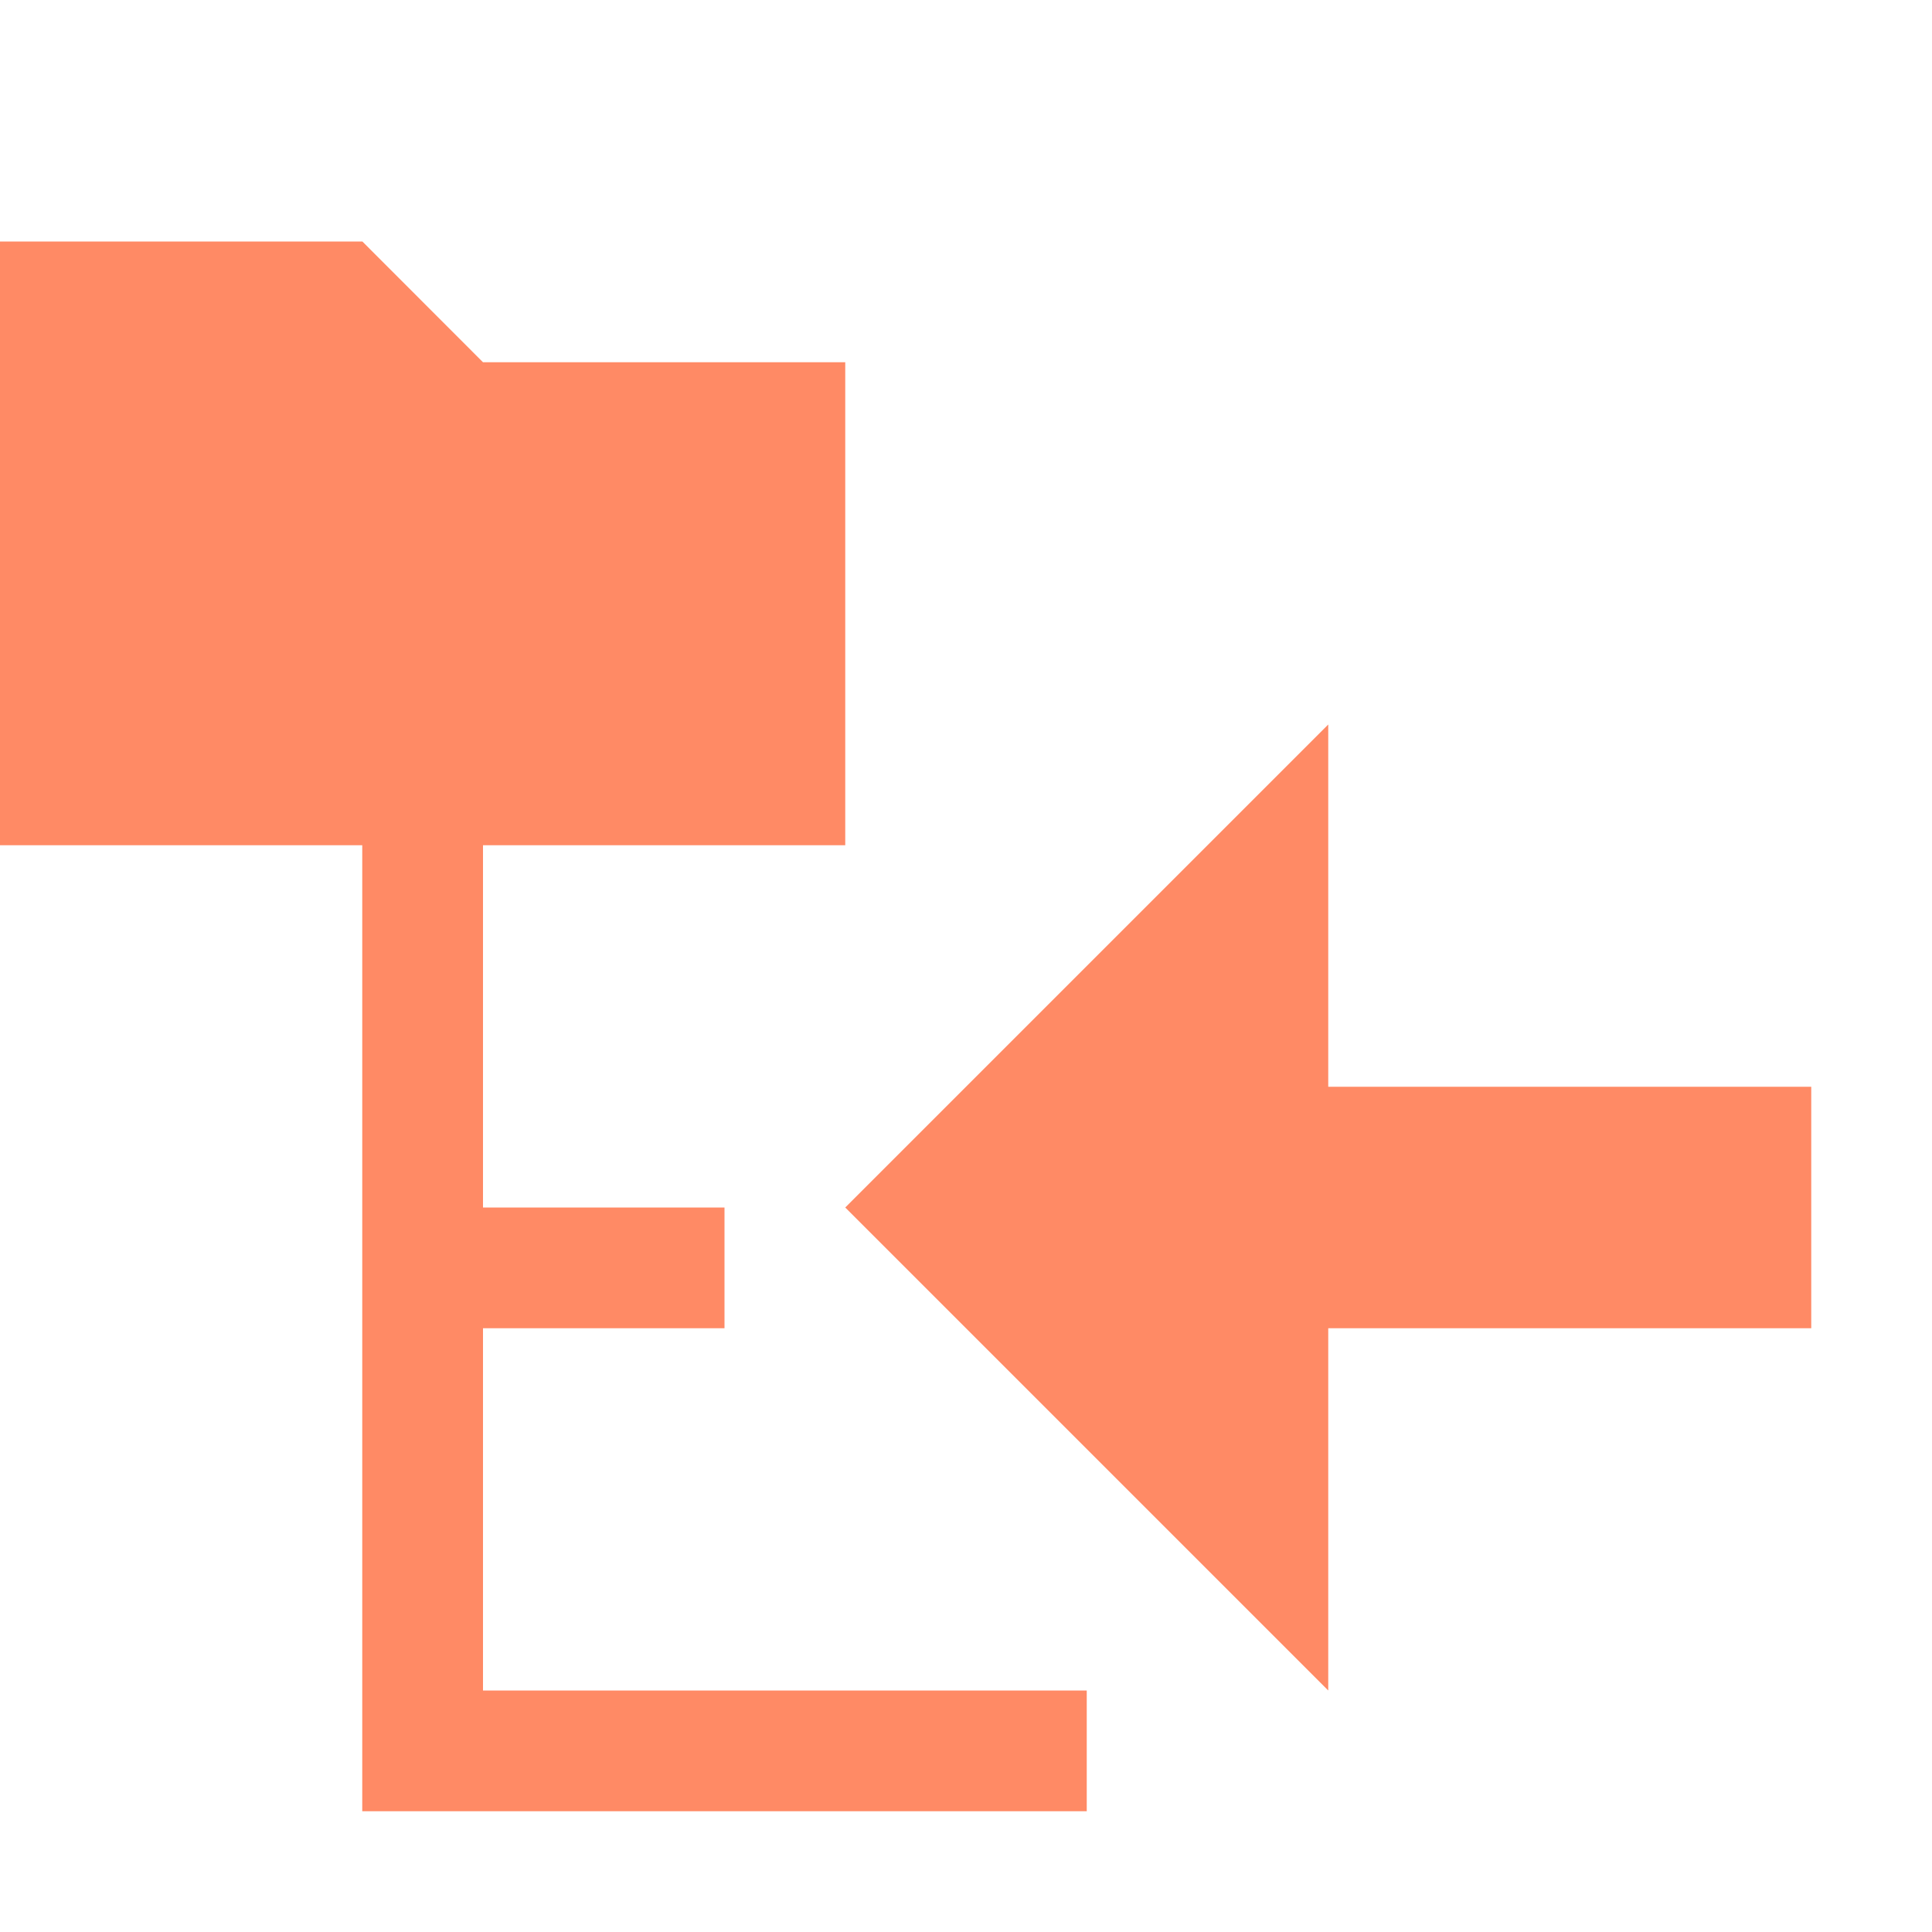 <svg xmlns="http://www.w3.org/2000/svg" width="16" height="16" ><path fill="none" d="M0 0h16v16H0z"/><g fill="#FF8A65" fill-rule="evenodd"><path d="M0 3h7v4H0zM4 14h5v1H4zM4 10h2v1H4zM3 7h1v8H3zM0 2h3.001L4 3H0zM15 9v2h-4V9zM7 10l4 4V6z"/></g></svg>